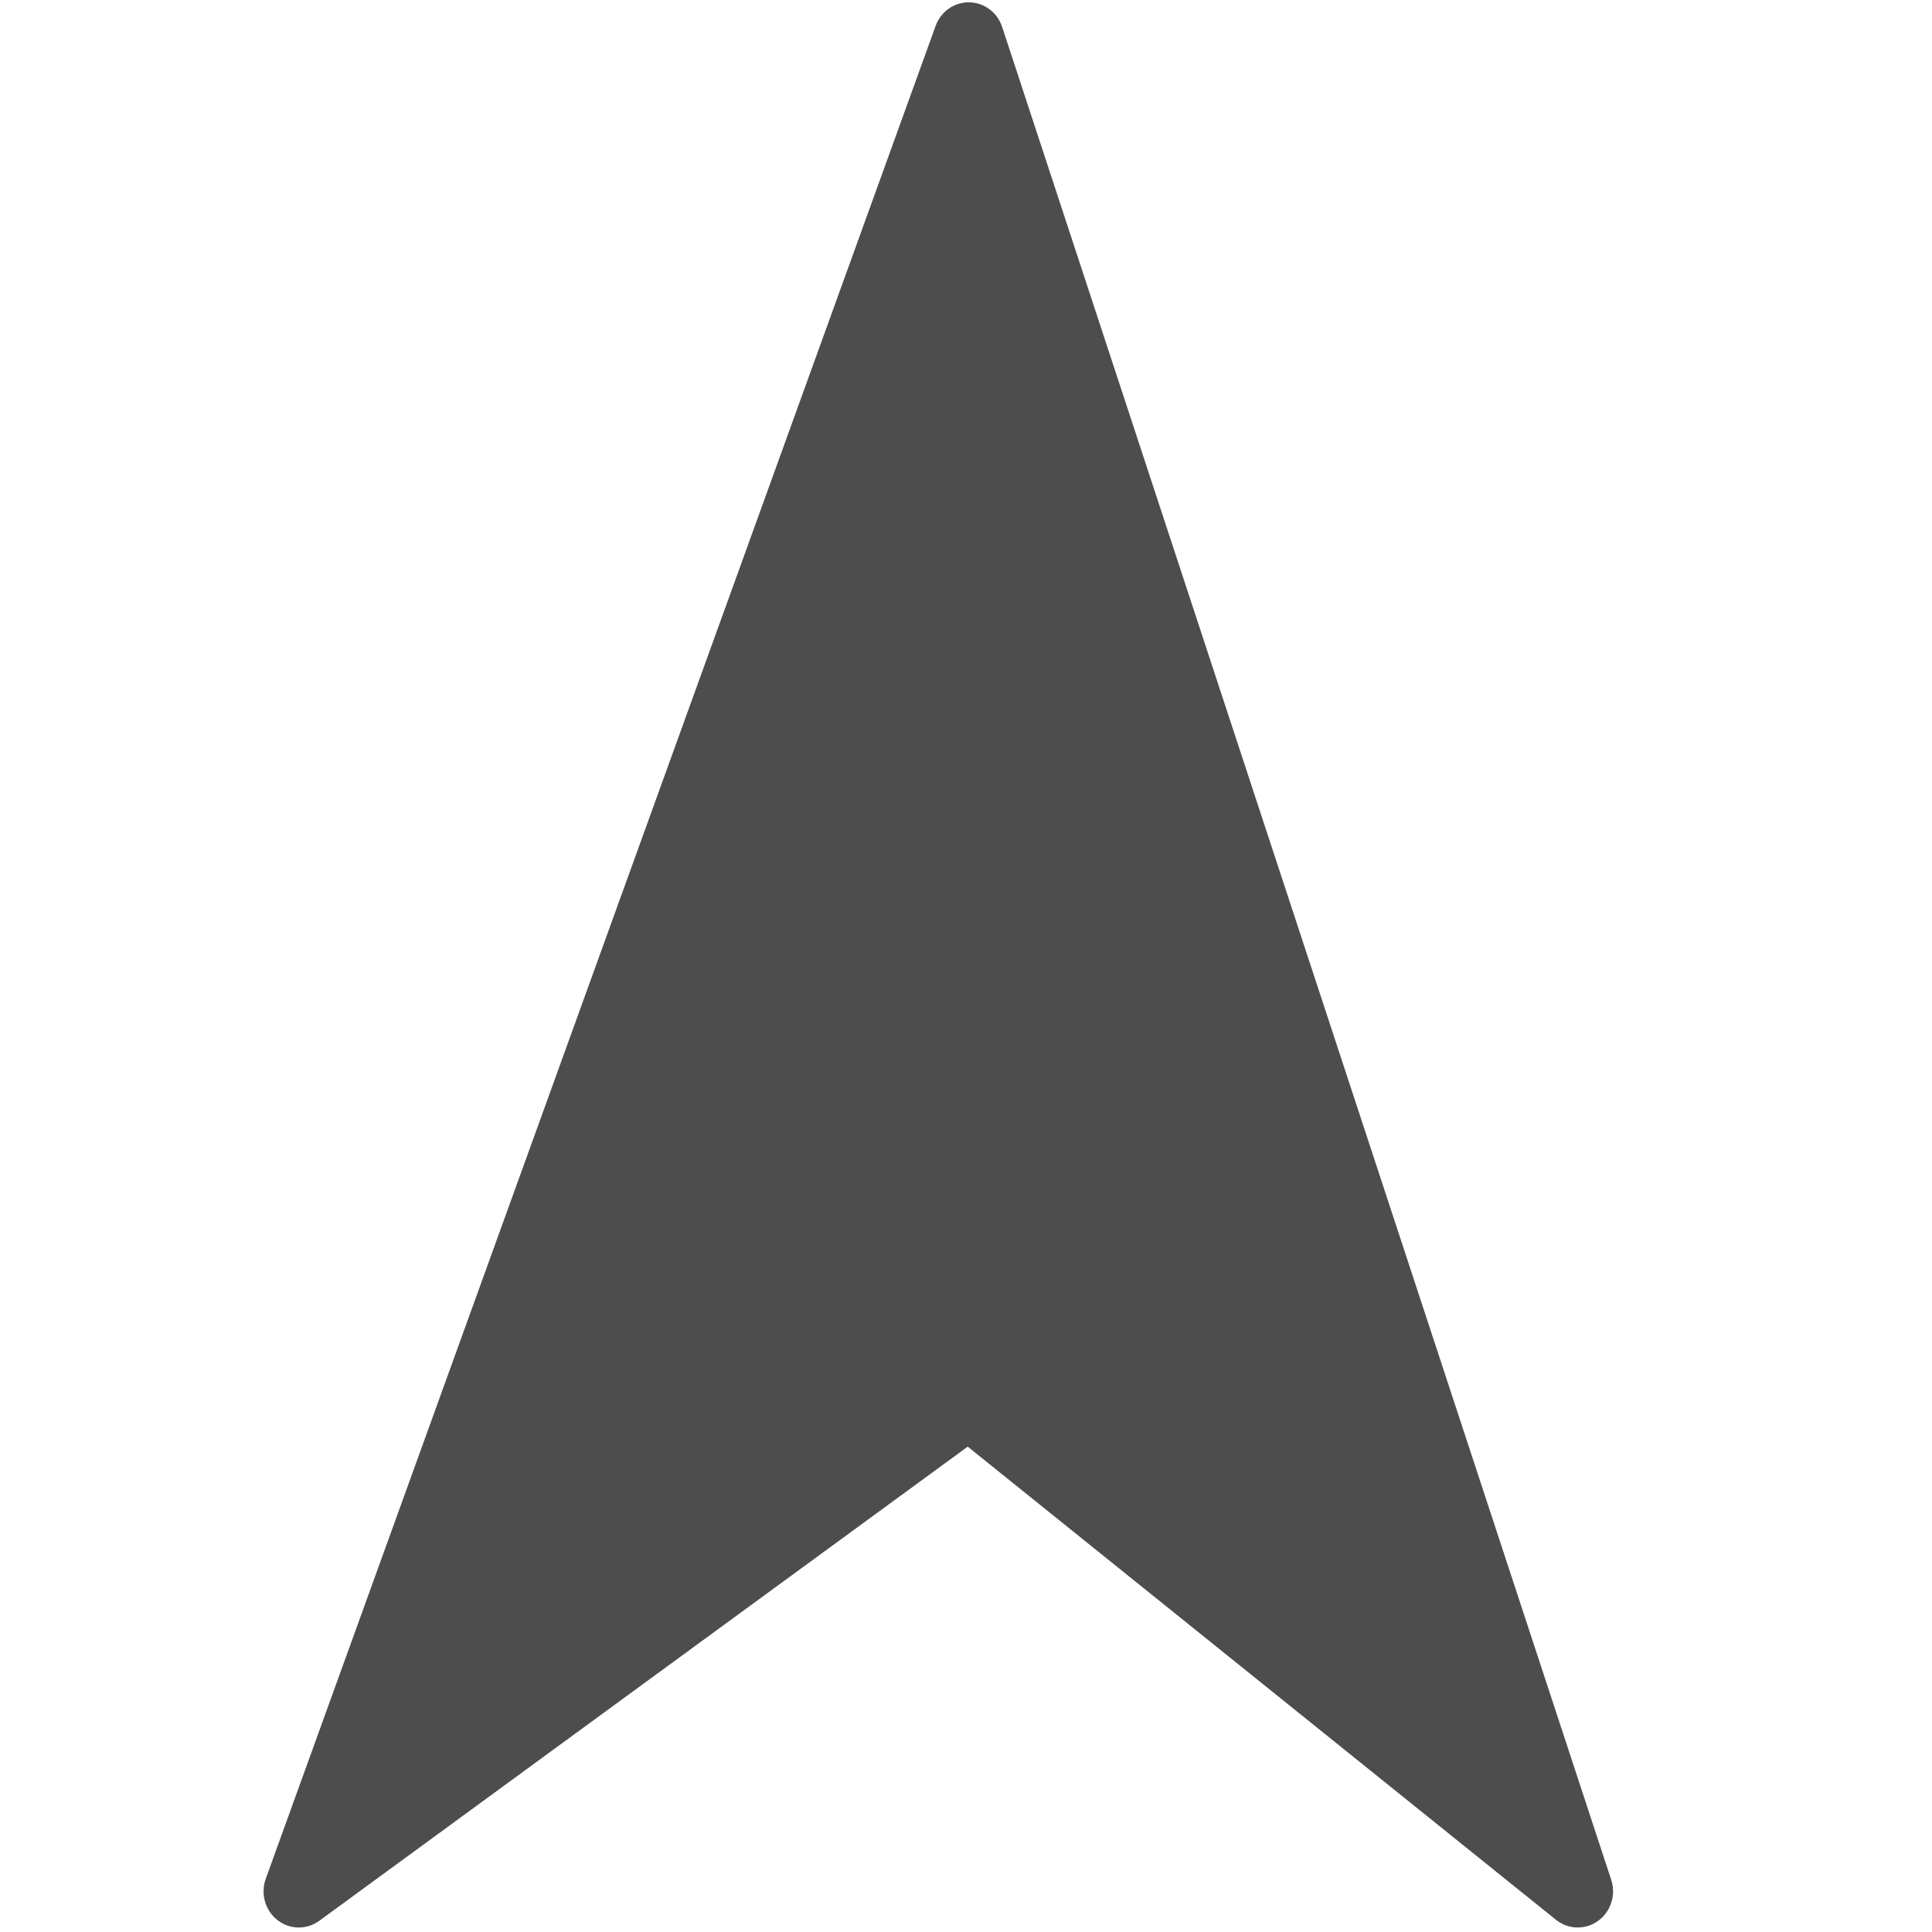 <?xml version="1.0" encoding="UTF-8" standalone="no"?>
<!-- Generator: Adobe Illustrator 19.0.0, SVG Export Plug-In . SVG Version: 6.00 Build 0)  -->

<svg
   xmlns:dc="http://purl.org/dc/elements/1.1/"
   xmlns:cc="http://creativecommons.org/ns#"
   xmlns:rdf="http://www.w3.org/1999/02/22-rdf-syntax-ns#"
   xmlns:svg="http://www.w3.org/2000/svg"
   xmlns="http://www.w3.org/2000/svg"
   xmlns:sodipodi="http://sodipodi.sourceforge.net/DTD/sodipodi-0.dtd"
   xmlns:inkscape="http://www.inkscape.org/namespaces/inkscape"
   version="1.1"
   id="Capa_1"
   x="0px"
   y="0px"
   viewBox="0 0 51.636 51.636"
   style="enable-background:new 0 0 51.636 51.636;"
   xml:space="preserve"
   sodipodi:docname="navigation.svg"
   inkscape:version="0.92.1 r15371"><defs
     id="defs37" /><sodipodi:namedview
     pagecolor="#ffffff"
     bordercolor="#666666"
     borderopacity="1"
     objecttolerance="10"
     gridtolerance="10"
     guidetolerance="10"
     inkscape:pageopacity="0"
     inkscape:pageshadow="2"
     inkscape:window-width="1920"
     inkscape:window-height="1027"
     id="namedview35"
     showgrid="false"
     inkscape:zoom="12.927198"
     inkscape:cx="15.412018"
     inkscape:cy="24.508213"
     inkscape:window-x="-8"
     inkscape:window-y="-8"
     inkscape:window-maximized="1"
     inkscape:current-layer="Capa_1" /><path
     d="m 25.905,0.062 c -0.4,-0.007 -0.76,0.246 -0.899,0.631 L 7.103,50.213 c -0.143,0.399 -0.018,0.846 0.311,1.104 0.329,0.258 0.783,0.266 1.12,0.019 L 25.864,38.664 41.586,51.31 c 0.328,0.263 0.787,0.275 1.126,0.028 0.045,-0.032 0.085,-0.067 0.123,-0.105 0.25,-0.256 0.343,-0.641 0.227,-0.993 L 26.784,0.719 C 26.657,0.331 26.304,0.068 25.905,0.062 Z"
     id="path2"
     style="fill:#4d4d4d;fill-opacity:1;stroke-width:0.955"
     inkscape:connector-curvature="0" /><g
     id="g4" /><g
     id="g6" /><g
     id="g8" /><g
     id="g10" /><g
     id="g12" /><g
     id="g14" /><g
     id="g16" /><g
     id="g18" /><g
     id="g20" /><g
     id="g22" /><g
     id="g24" /><g
     id="g26" /><g
     id="g28" /><g
     id="g30" /><g
     id="g32" /></svg>